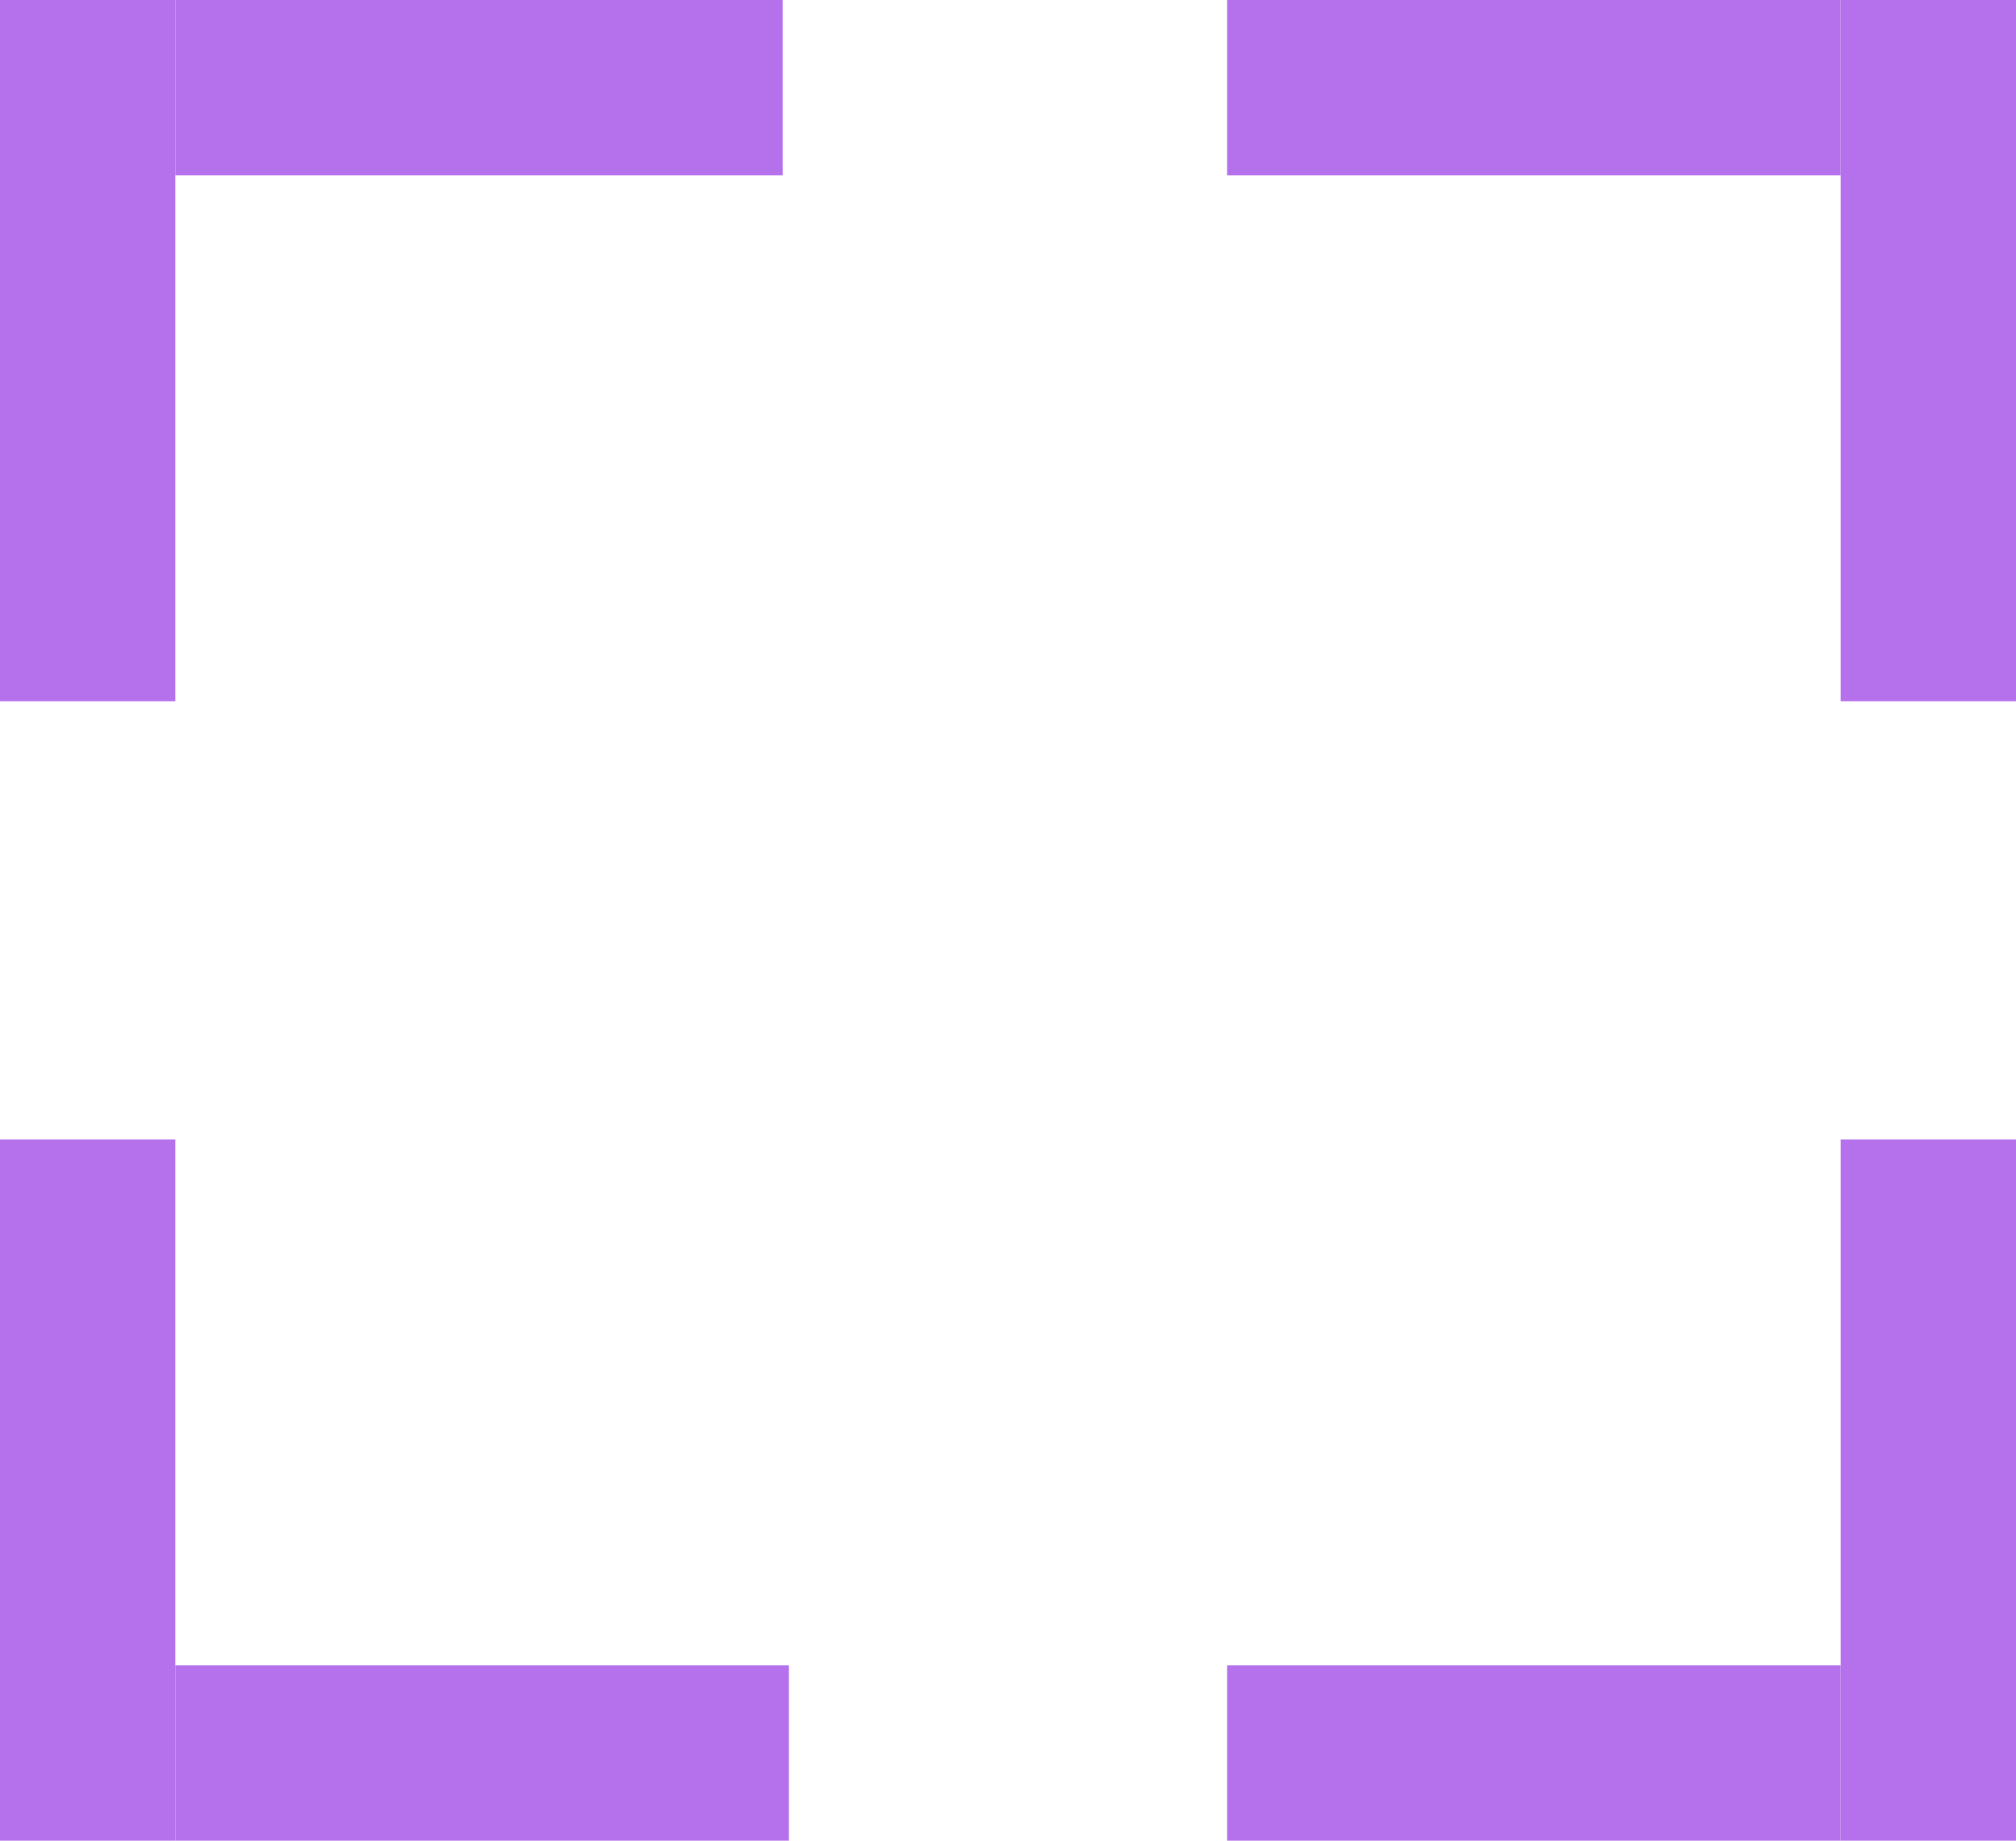 <svg width="23" height="21" viewBox="0 0 23 21" fill="none" xmlns="http://www.w3.org/2000/svg">
<line x1="1" x2="1" y2="8" stroke="#B570EB" stroke-width="2"/>
<line x1="2" y1="1" x2="8.93" y2="1" stroke="#B570EB" stroke-width="2"/>
<line x1="1" y1="21" x2="1" y2="13" stroke="#B570EB" stroke-width="2"/>
<line x1="2" y1="20" x2="9" y2="20" stroke="#B570EB" stroke-width="2"/>
<line x1="14" y1="20" x2="21" y2="20" stroke="#B570EB" stroke-width="2"/>
<line x1="22" y1="21" x2="22" y2="13" stroke="#B570EB" stroke-width="2"/>
<line x1="22" x2="22" y2="8" stroke="#B570EB" stroke-width="2"/>
<line x1="21" y1="1" x2="14" y2="1" stroke="#B570EB" stroke-width="2"/>
</svg>
